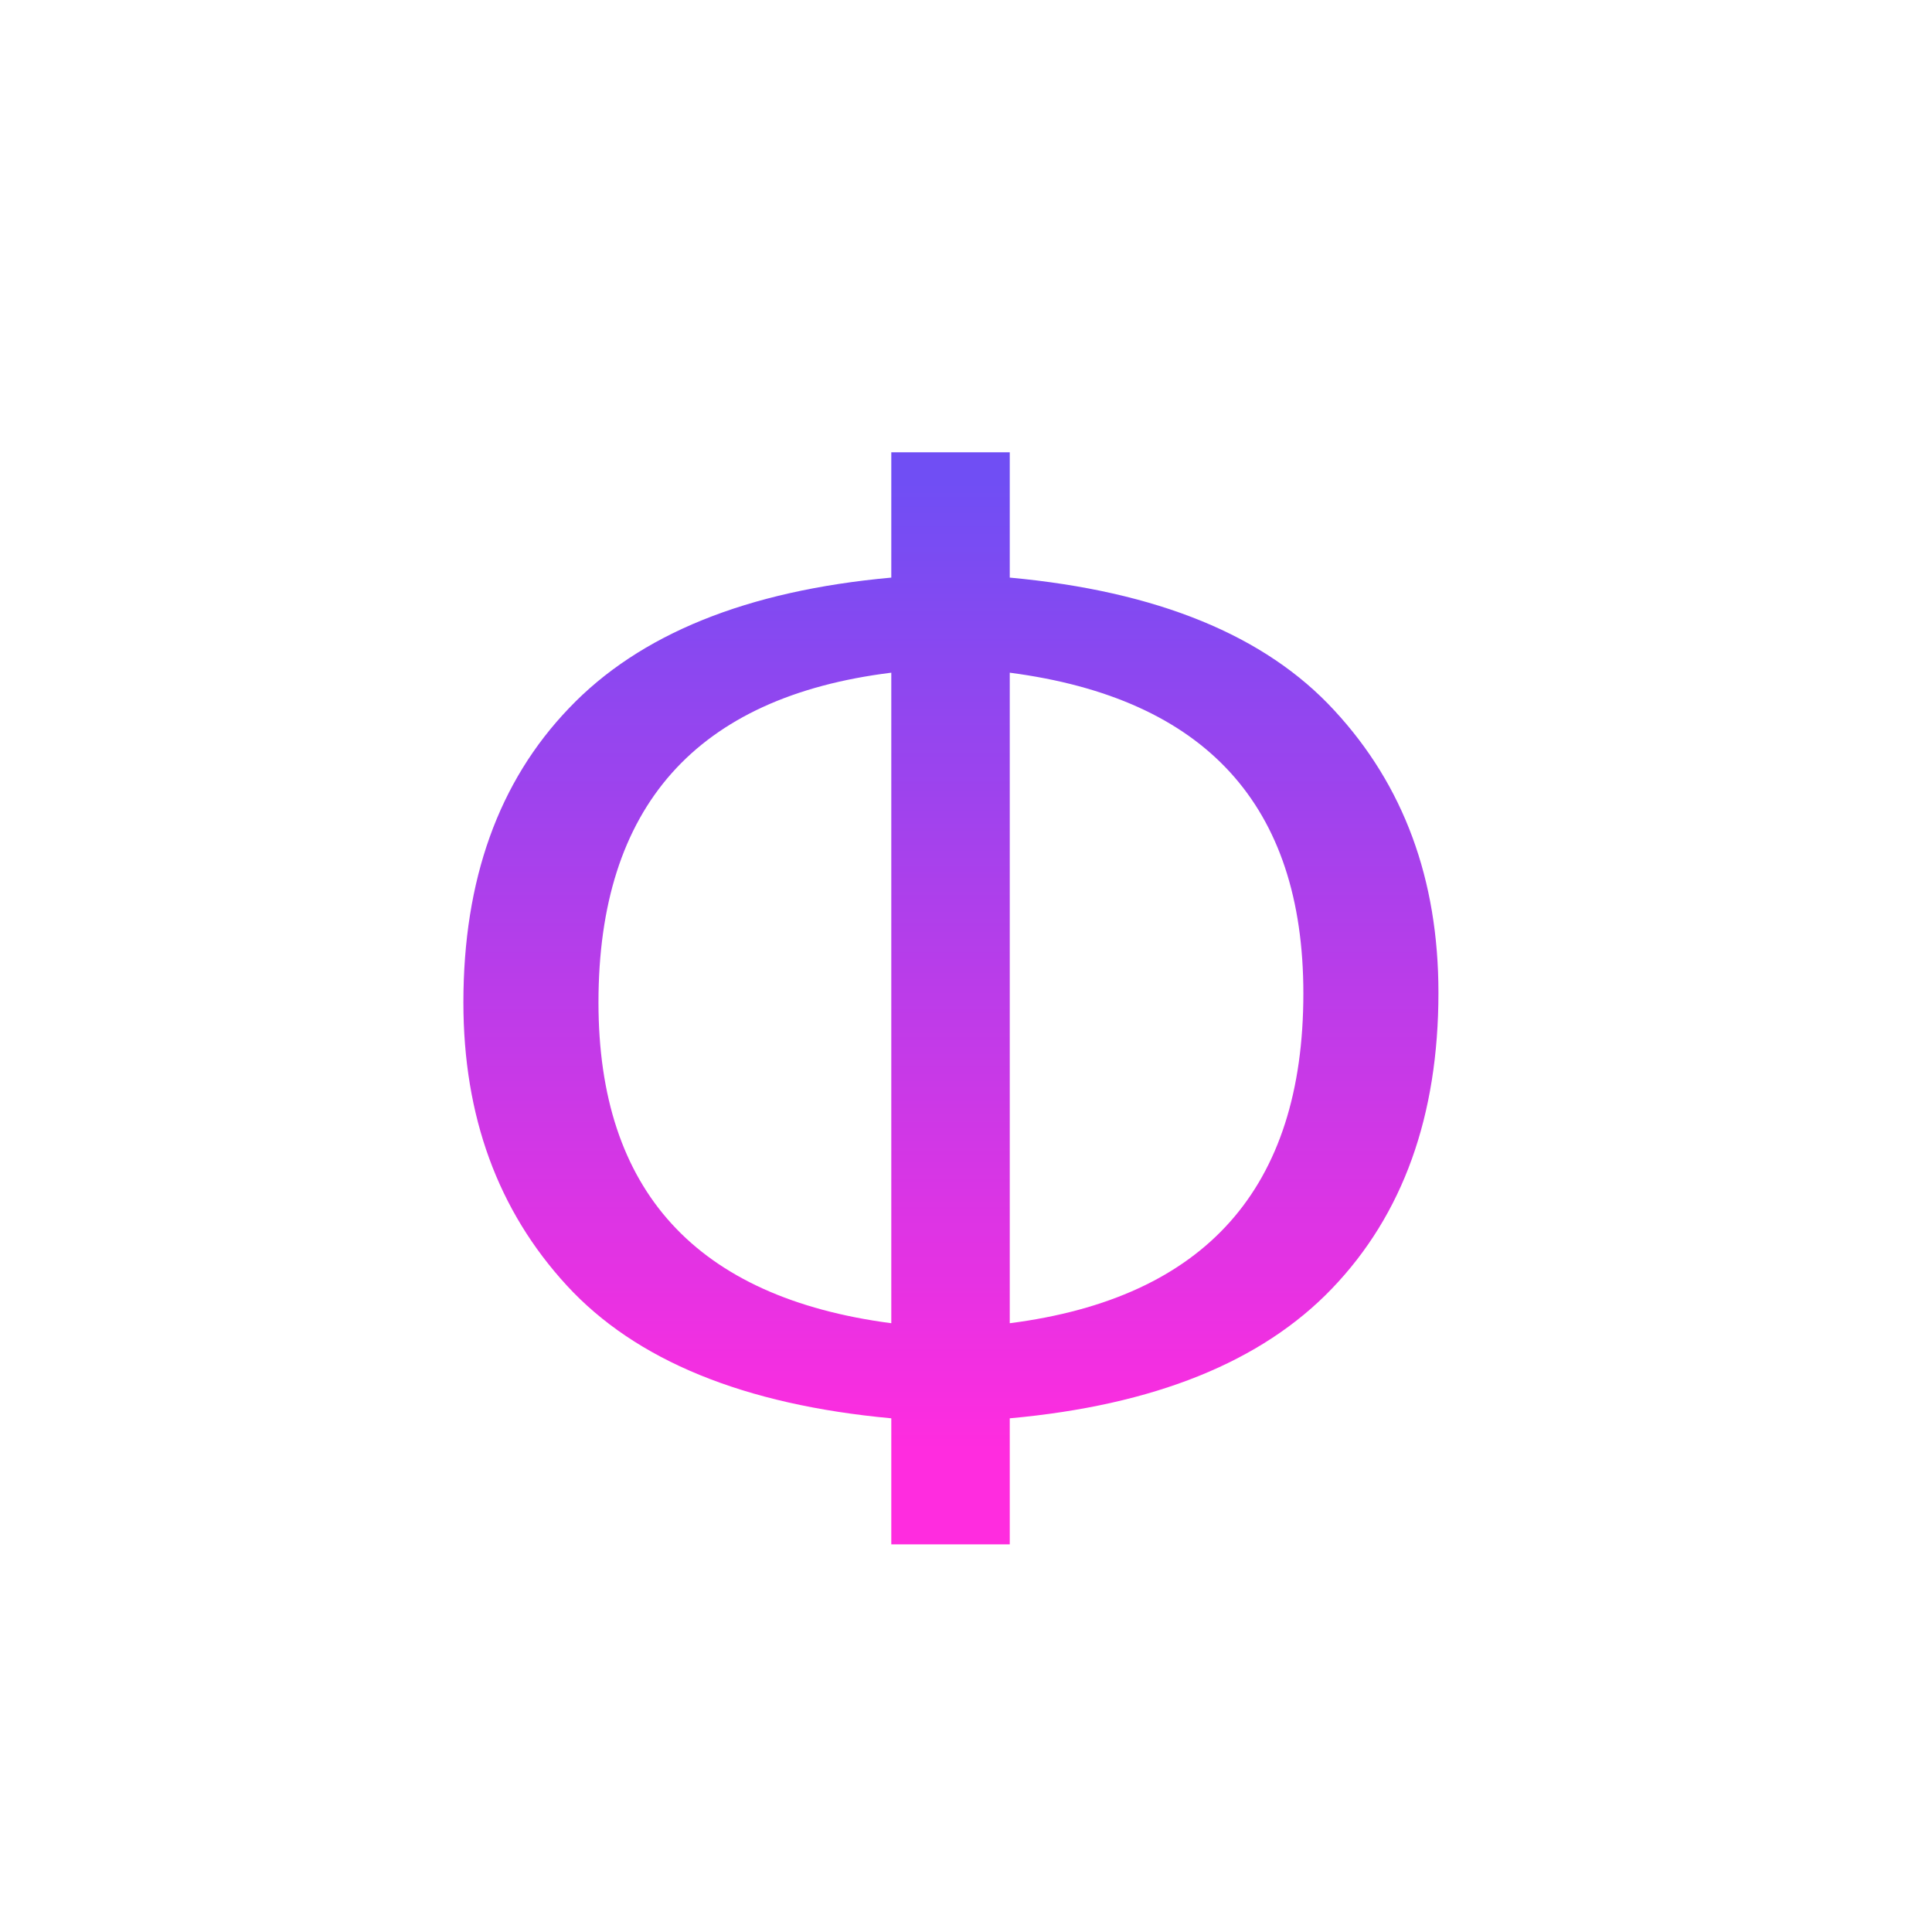 <svg width="60" height="60" viewBox="0 0 60 60" fill="none" xmlns="http://www.w3.org/2000/svg">
<rect width="60" height="60" fill="white"/>
<path d="M27.68 44.047C23.102 43.625 19.742 42.25 17.602 39.922C15.461 37.594 14.391 34.664 14.391 31.133C14.391 27.32 15.484 24.273 17.672 21.992C19.859 19.695 23.195 18.344 27.68 17.938V14.047H31.359V17.938C35.938 18.359 39.297 19.734 41.438 22.062C43.594 24.391 44.672 27.312 44.672 30.828C44.672 34.656 43.57 37.719 41.367 40.016C39.18 42.297 35.844 43.641 31.359 44.047V47.961H27.68V44.047ZM31.359 41.094C37.438 40.312 40.477 36.898 40.477 30.852C40.477 25.008 37.438 21.688 31.359 20.891V41.094ZM27.68 20.891C21.617 21.641 18.586 25.055 18.586 31.133C18.586 36.977 21.617 40.297 27.68 41.094V20.891Z" fill="url(#paint0_linear_267_15)"/>
<defs>
<linearGradient id="paint0_linear_267_15" x1="30" y1="15" x2="30" y2="45" gradientUnits="userSpaceOnUse">
<stop stop-color="#704EF4"/>
<stop offset="1" stop-color="#FF2CDF"/>
</linearGradient>
</defs>
</svg>
